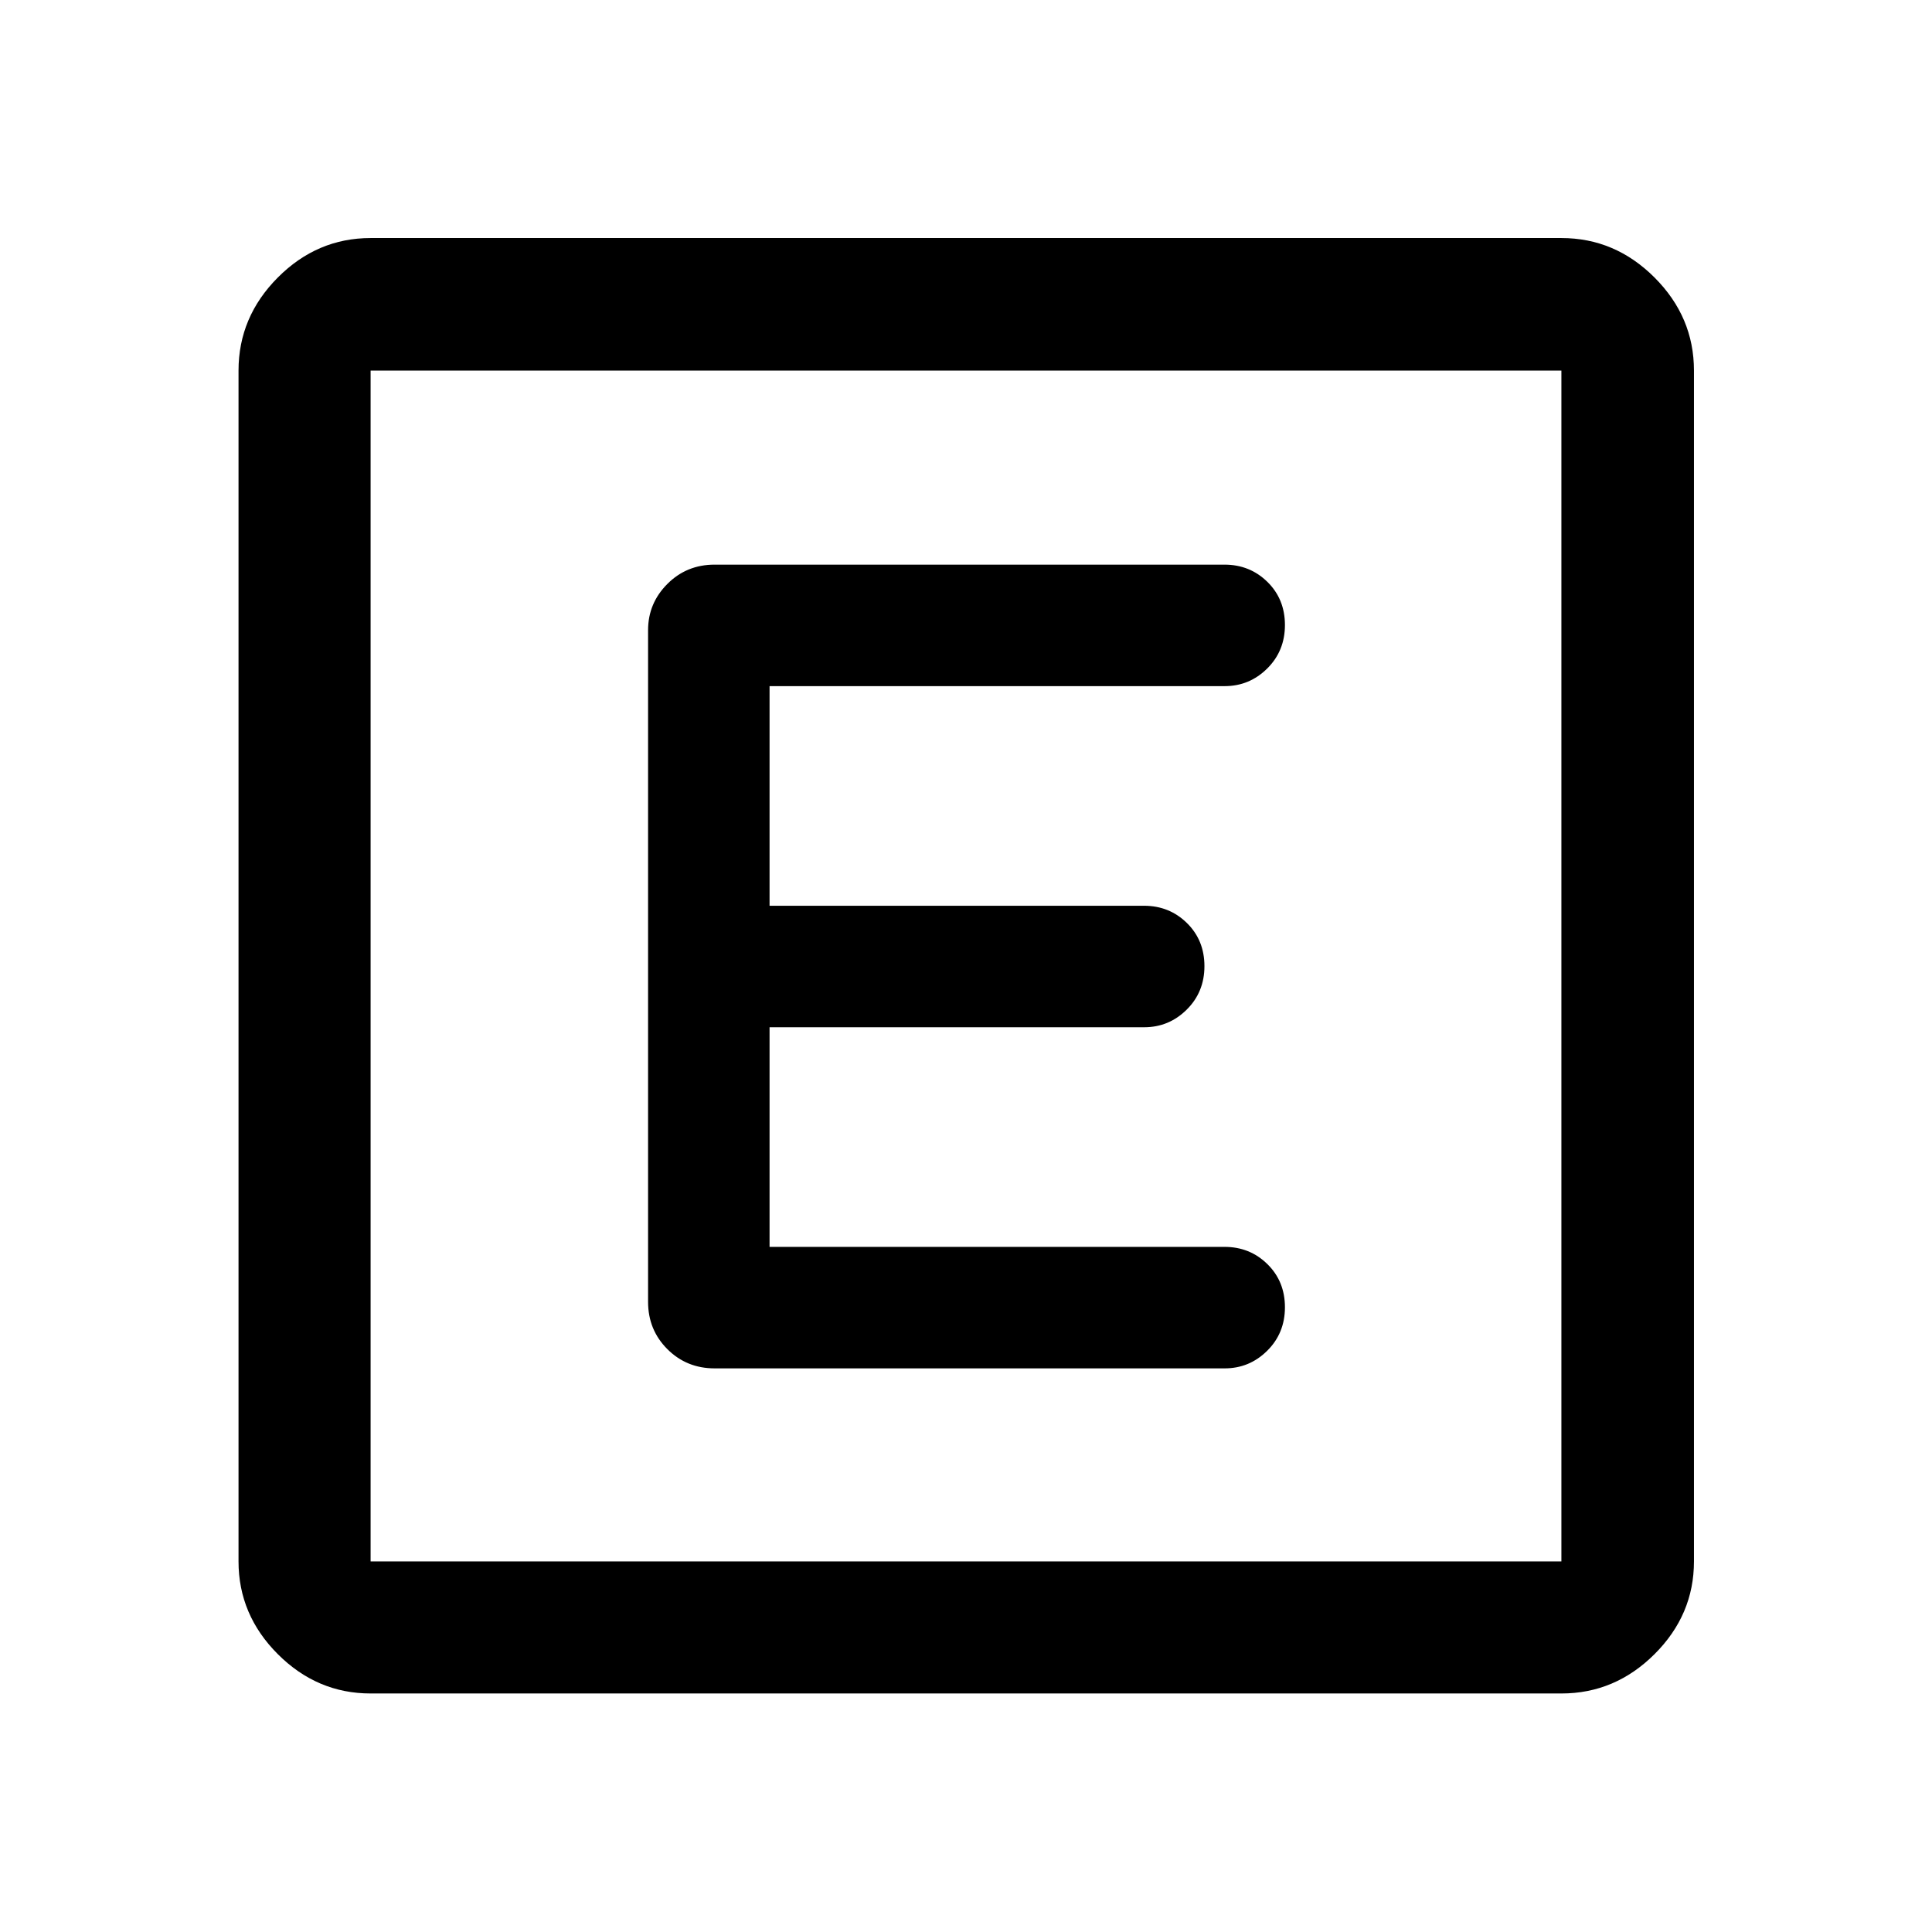 <svg xmlns="http://www.w3.org/2000/svg" height="48" viewBox="0 96 960 960" width="48"><path d="M184.152 937.478q-26.568 0-46.099-19.531-19.531-19.531-19.531-46.099V280.152q0-26.666 19.531-46.268t46.099-19.602h591.696q26.666 0 46.268 19.602t19.602 46.268v591.696q0 26.568-19.602 46.099-19.602 19.531-46.268 19.531H184.152Zm0-65.63h591.696V280.152H184.152v591.696Zm0-591.696v591.696-591.696Zm424.391 495.783q12.285 0 21.11-8.737 8.825-8.736 8.825-21.623 0-12.888-8.723-21.449-8.724-8.561-21.286-8.561H382.391v-109.13h186.152q12.285 0 21.11-8.737 8.825-8.736 8.825-21.623 0-12.888-8.723-21.449-8.724-8.561-21.303-8.561H382.391v-109.13h226.152q12.285 0 21.11-8.737 8.825-8.736 8.825-21.623 0-12.888-8.723-21.449-8.724-8.561-21.306-8.561H355.087q-13.924 0-23.495 9.608-9.57 9.609-9.57 22.957v333.74q0 13.923 9.57 23.494 9.571 9.571 23.495 9.571h253.456Z"/></svg>